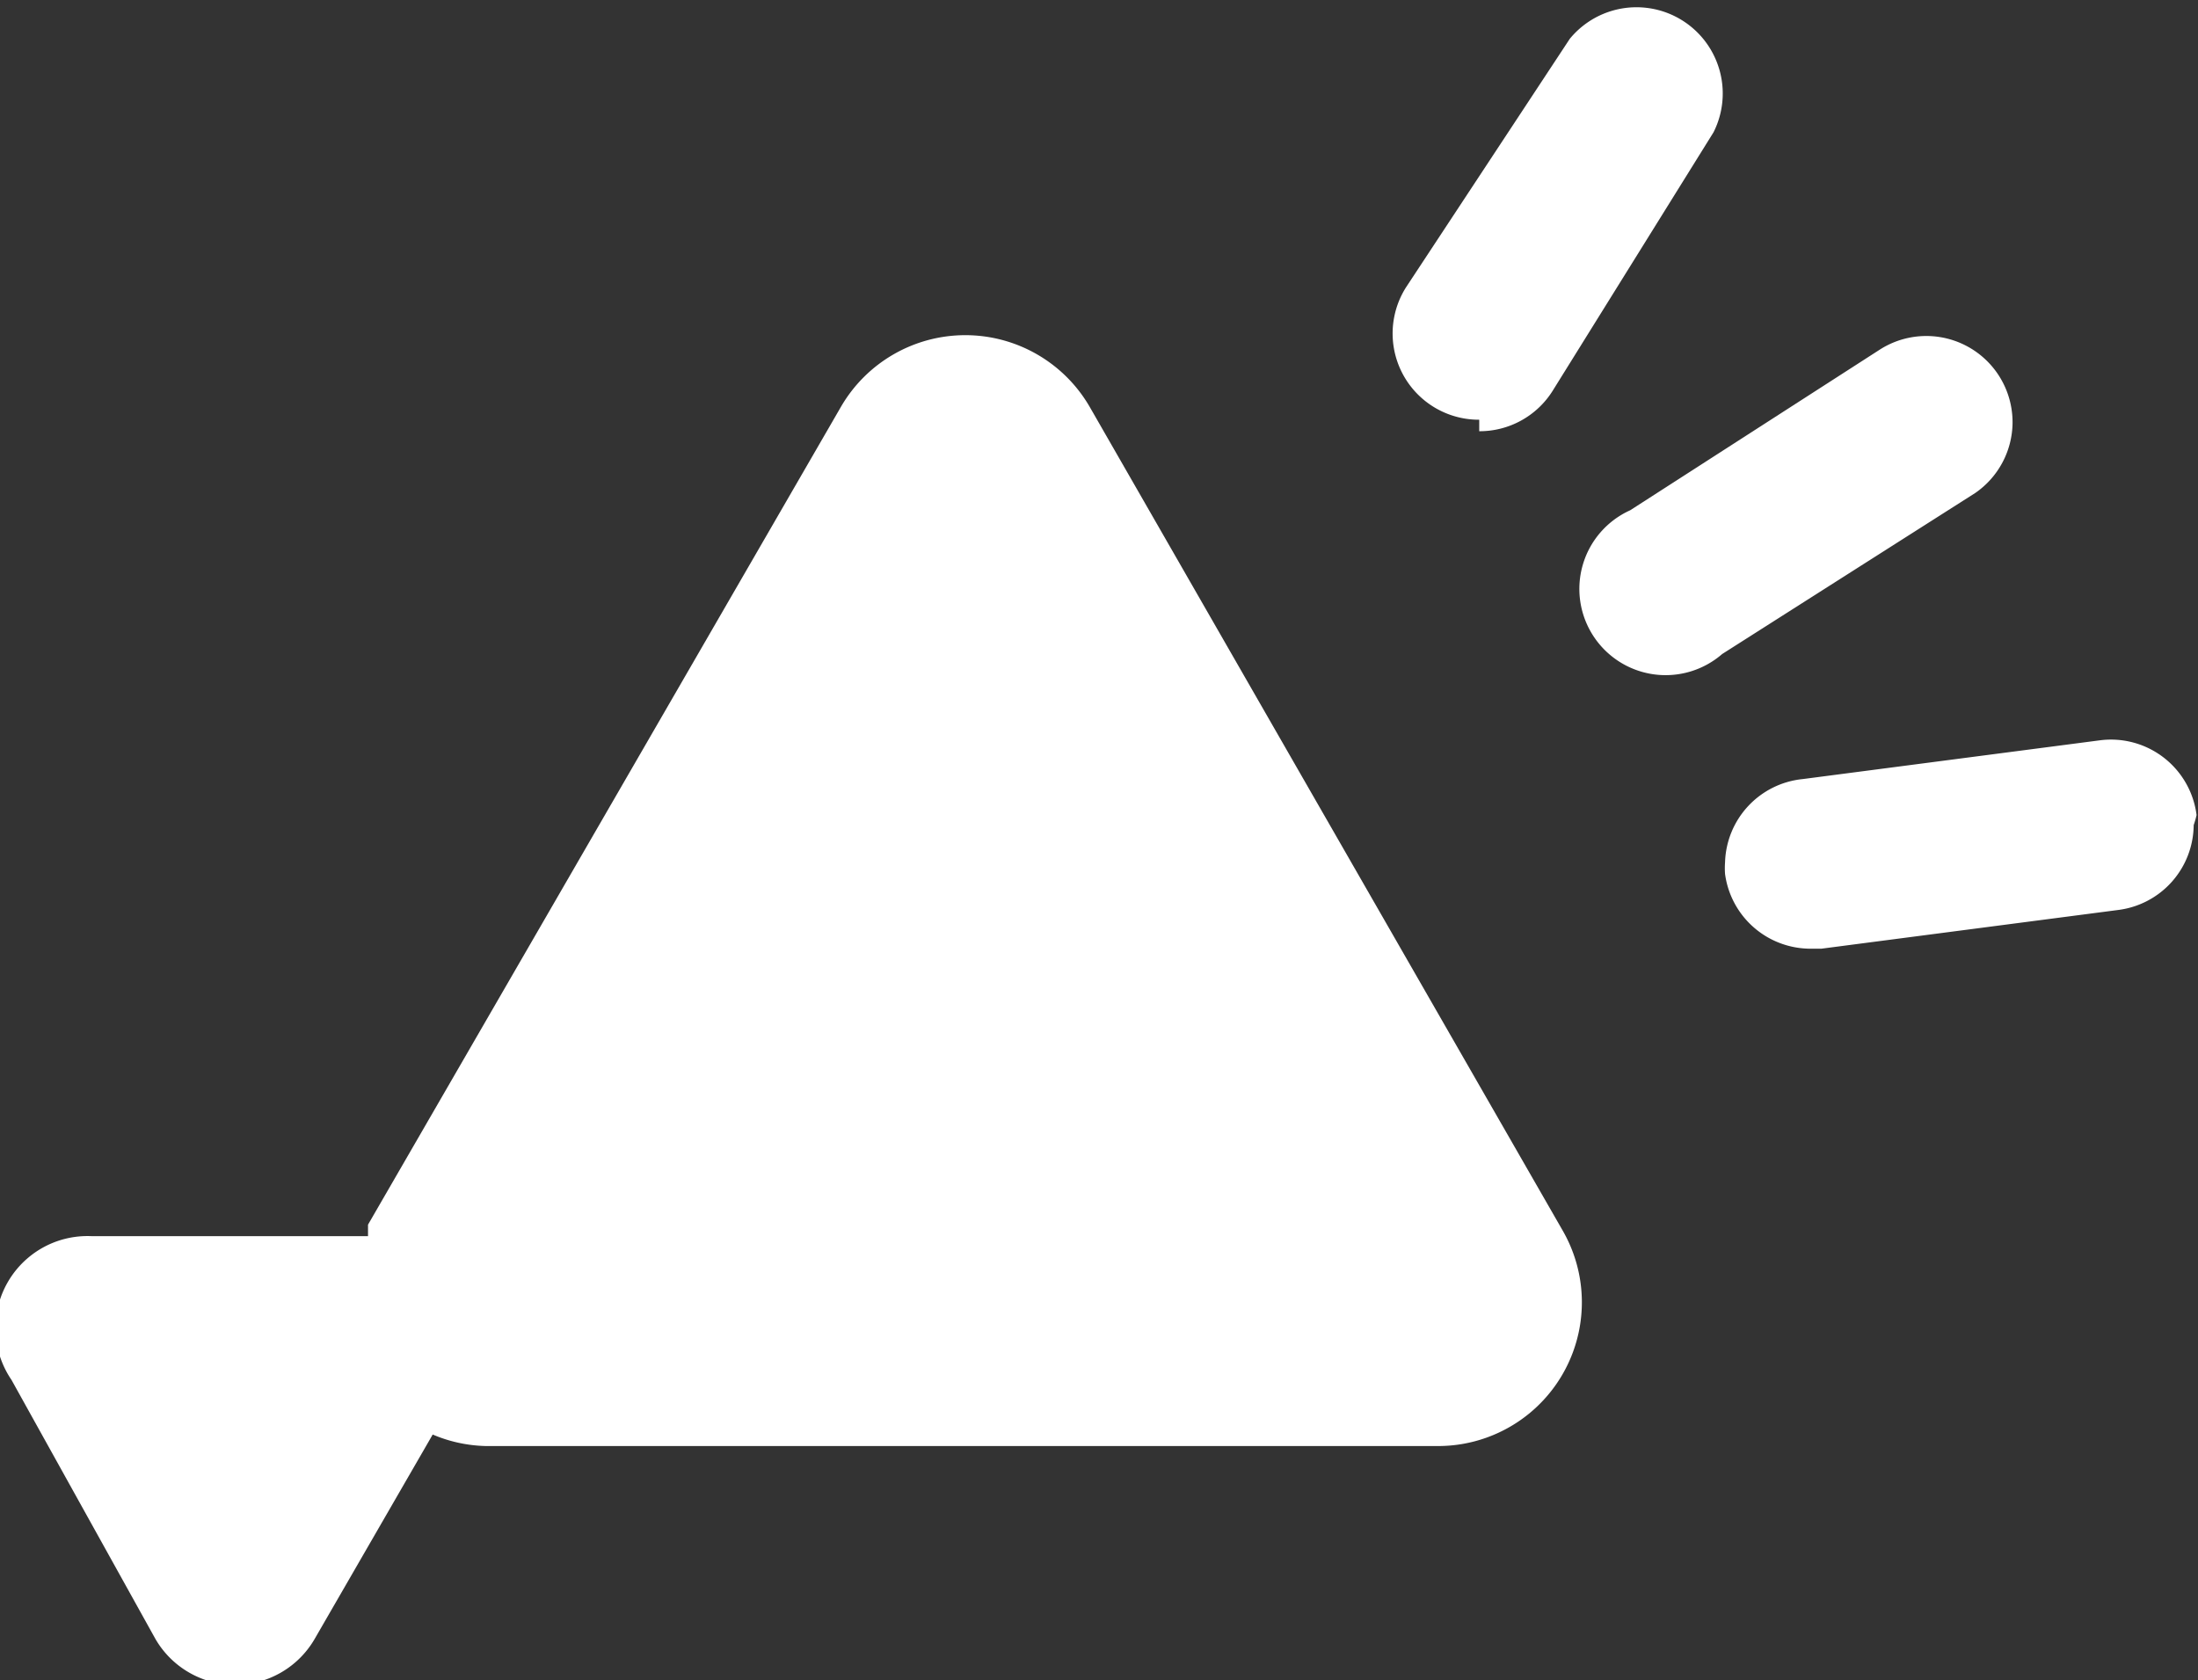 <svg xmlns="http://www.w3.org/2000/svg" viewBox="0 0 15.29 11.69"><rect x="0" y="0" width="15.29" height="11.69" fill="#333333" stroke="none"/><defs><style>.a{fill:#ffffff;}</style></defs><title> menu-icon</title><path class="a" d="M7.58,2.83a1,1,0,0,0-1.73,0L2.56,8.52l0,.08H.64a.64.64,0,0,0-.56,1l1,1.8a.64.64,0,0,0,1.11,0l.82-1.42a1,1,0,0,0,.37.08H10a1,1,0,0,0,.87-1.5Z"/><path class="a" d="M10.29,3a.6.6,0,0,0,.51-.28L11.92.92a.6.6,0,0,0-1-.65L9.78,2a.6.6,0,0,0,.51.92Z"/><path class="a" d="M14,2.94a.6.6,0,0,0-.92-.51L11.34,3.55a.6.6,0,1,0,.64,1l1.76-1.12A.6.6,0,0,0,14,2.94Z"/><path class="a" d="M15.28,5.67a.6.6,0,0,0-.67-.52l-2.07.27A.6.6,0,0,0,12,6a.53.53,0,0,0,0,.08.6.6,0,0,0,.59.52h.08l2.07-.27a.6.6,0,0,0,.52-.59A.61.61,0,0,0,15.28,5.67Z"/></svg>